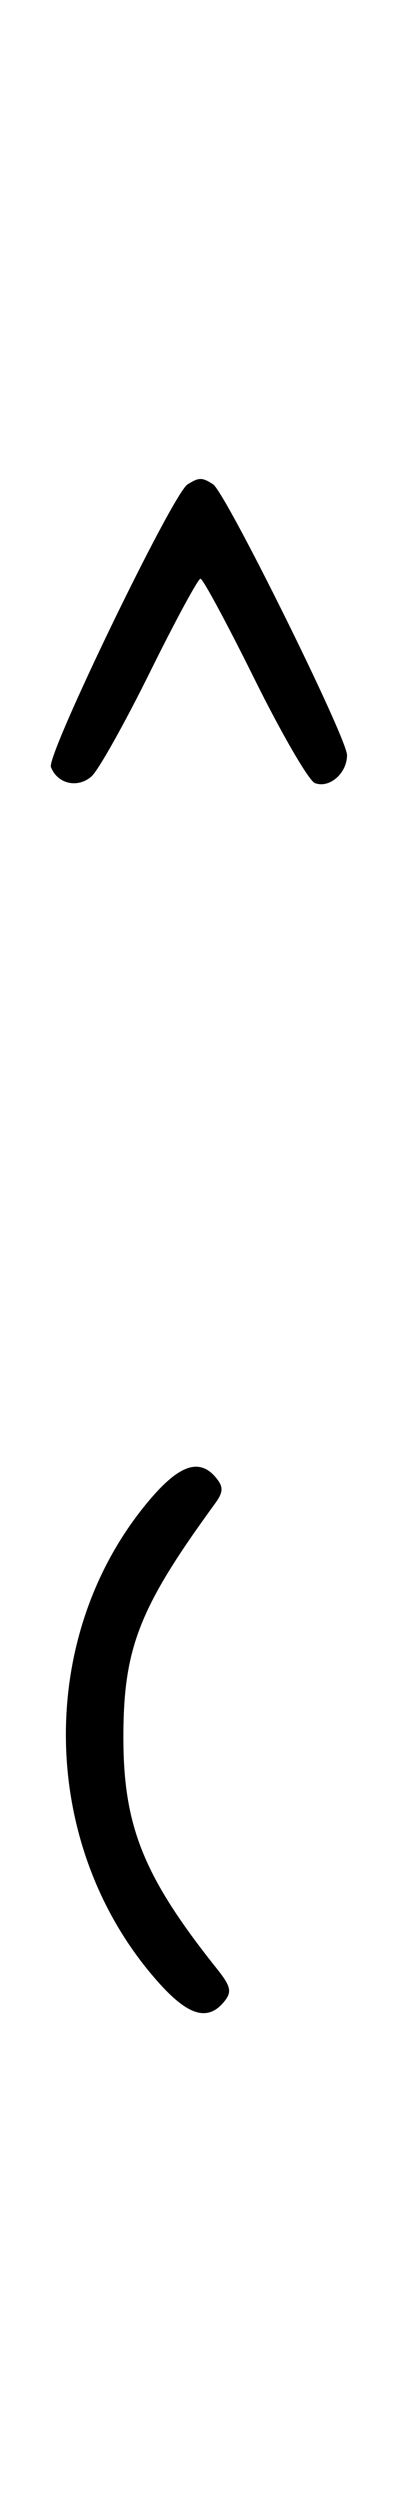 <svg xmlns="http://www.w3.org/2000/svg" width="52" height="324" viewBox="0 0 52 324" version="1.1">
	<path d="M 24.316 62.784 C 22.369 64.022, 6.007 97.855, 6.604 99.410 C 7.450 101.615, 10.110 102.210, 11.895 100.594 C 12.778 99.795, 16.185 93.709, 19.467 87.070 C 22.748 80.432, 25.687 75, 25.997 75 C 26.308 75, 29.453 80.837, 32.986 87.972 C 36.520 95.106, 40.050 101.189, 40.832 101.489 C 42.716 102.212, 45 100.227, 45 97.866 C 45 95.626, 29.264 63.831, 27.628 62.765 C 26.214 61.845, 25.789 61.847, 24.316 62.784 M 19.544 194.220 C 4.428 211.880, 4.952 239.658, 20.732 257.125 C 24.463 261.255, 26.962 261.956, 29.038 259.454 C 30.105 258.168, 29.958 257.452, 28.166 255.204 C 18.646 243.262, 16 236.731, 16 225.182 C 16 213.574, 18.038 208.371, 27.872 194.882 C 28.972 193.373, 28.998 192.702, 28 191.500 C 25.904 188.975, 23.322 189.806, 19.544 194.220 " stroke="none" fill="black" fill-rule="evenodd"/>
</svg>